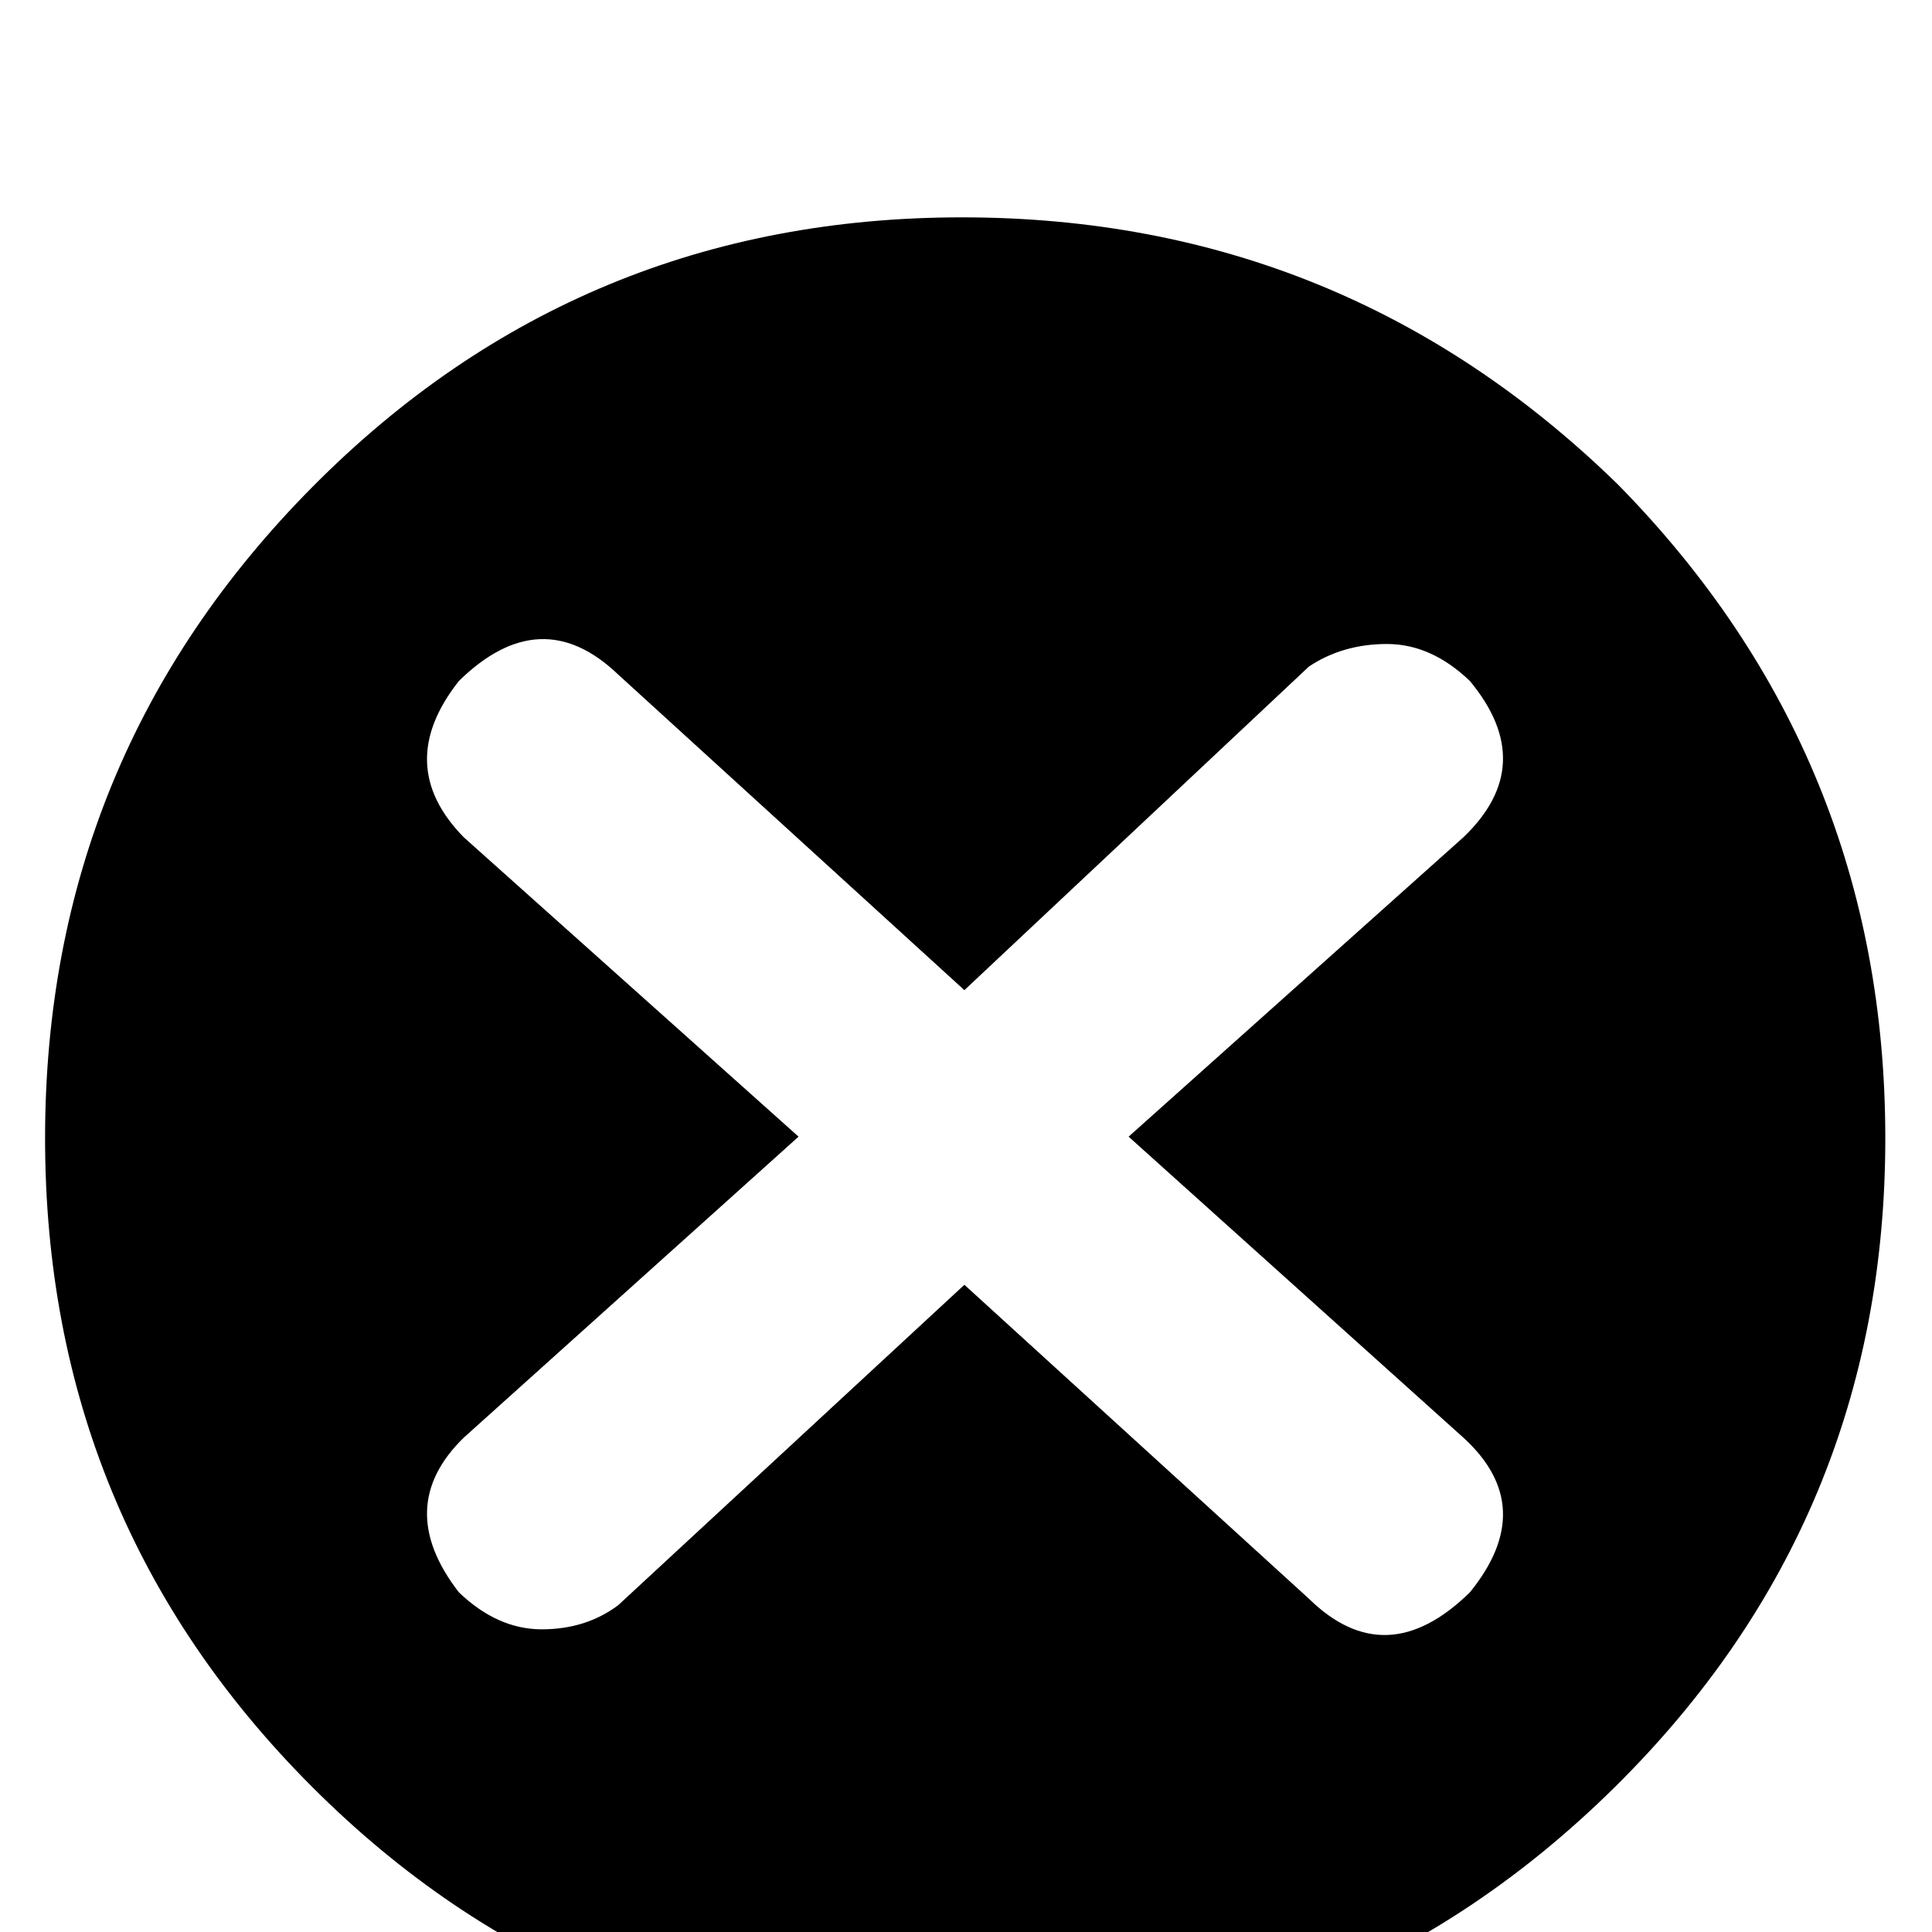 <svg xmlns="http://www.w3.org/2000/svg" xmlns:xlink="http://www.w3.org/1999/xlink" version="1.1" viewBox="0 -240 1200 1200"><g><path fill="currentColor" d="M1005 899q166 -169 166 -406t-168 -403t-405.5 -166t-403.5 166t-166 403t166 404.5t403.5 167.5t407.5 -166zM701 494l208 186q47 45 4 97q-24 23 -51.5 23t-48.5 -14l-214 -201l-215 196q-48 46 -99 -4q-41 -52 3 -97l208 -186l-208 -187q-44 -43 -3 -96 q24 -23 51.5 -23t47.5 15l215 199l214 -195q48 -47 100 4q43 53 -4 96z" transform="matrix(1 0 0 -1 0 960)"/></g></svg>